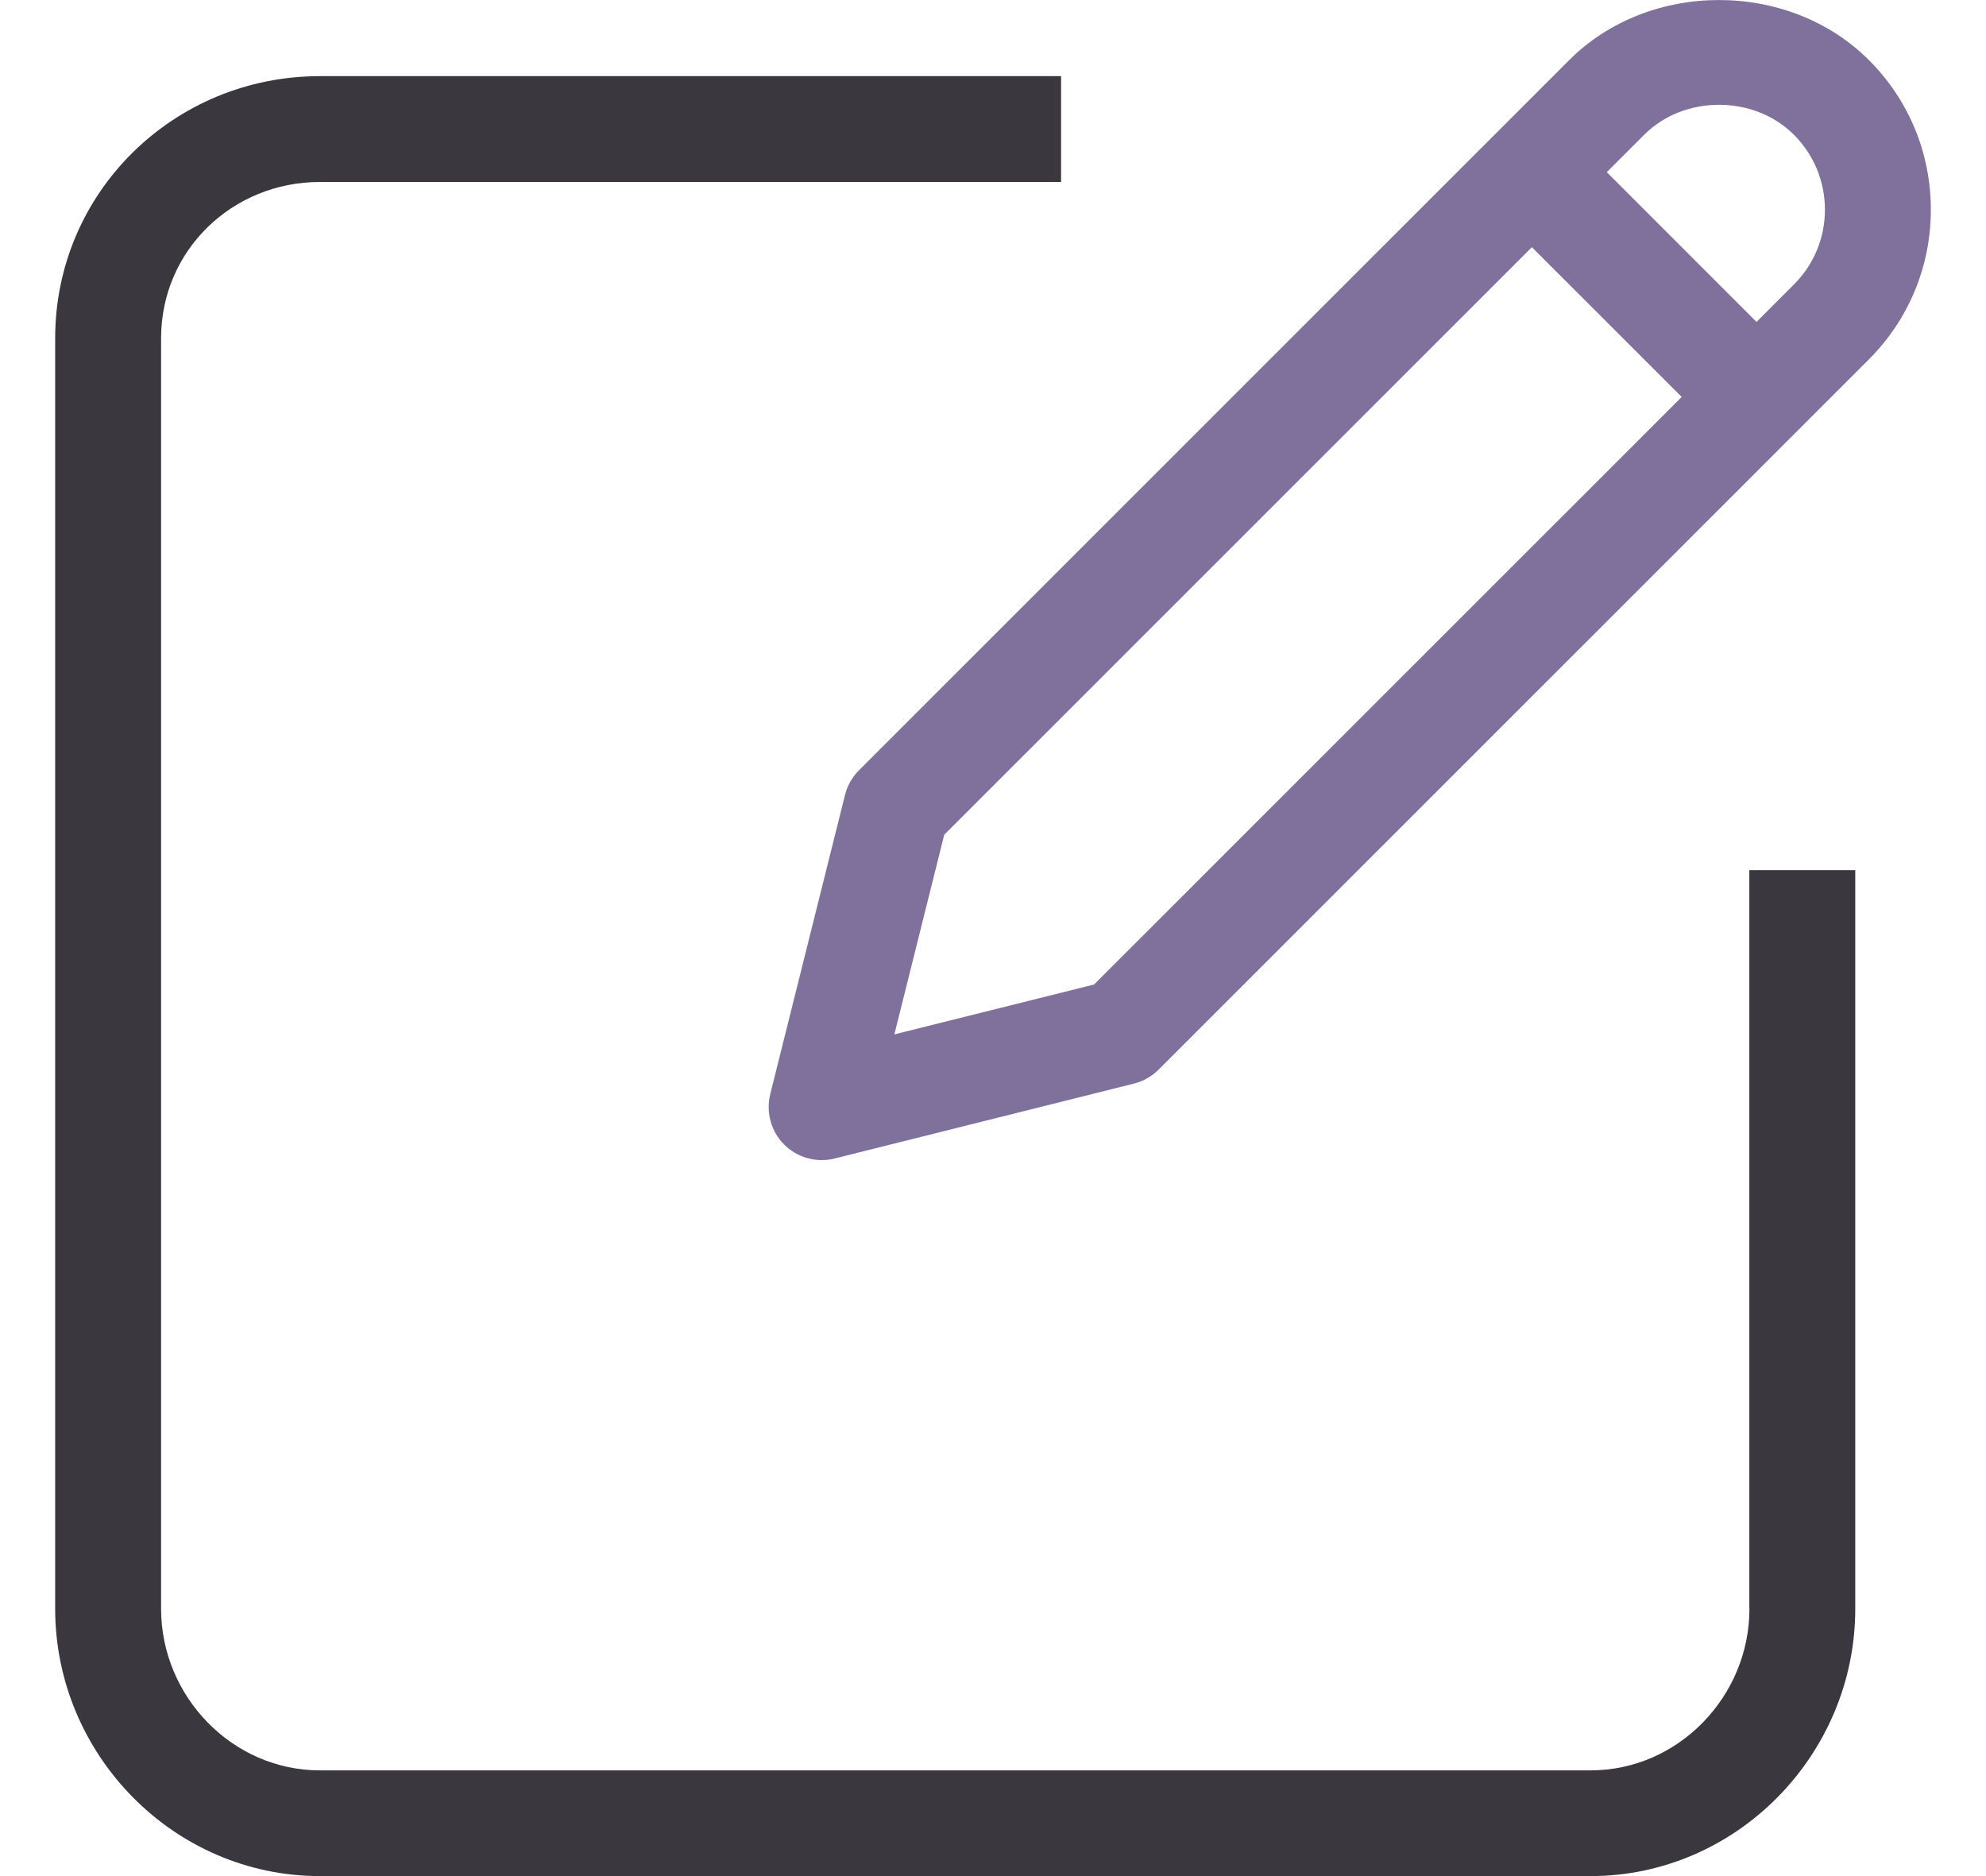 <svg width="18" height="17" viewBox="0 0 18 17" fill="none" xmlns="http://www.w3.org/2000/svg">
<path d="M15.856 14.578C15.856 15.372 15.211 16.042 14.417 16.042H2.899C2.105 16.042 1.46 15.372 1.46 14.578L1.46 3.064C1.46 2.27 2.105 1.649 2.899 1.649H9.617L9.617 0.69H2.899C1.576 0.69 0.5 1.742 0.5 3.065V14.578C0.5 15.901 1.576 17 2.899 17H14.416C15.739 17 16.815 15.9 16.815 14.578V7.885H15.855V14.578L15.856 14.578Z" fill="#3A383E"/>
<path d="M16.938 0.544C16.213 -0.181 14.948 -0.181 14.223 0.544L7.785 6.98C7.724 7.041 7.68 7.119 7.659 7.202L6.981 9.915C6.941 10.079 6.988 10.252 7.107 10.371C7.198 10.462 7.321 10.512 7.446 10.512C7.485 10.512 7.524 10.508 7.563 10.498L10.277 9.819C10.362 9.798 10.439 9.754 10.5 9.693L16.938 3.257C17.3 2.895 17.5 2.413 17.5 1.9C17.5 1.388 17.301 0.906 16.938 0.544L16.938 0.544ZM9.916 8.921L8.106 9.373L8.558 7.564L13.884 2.24L15.242 3.597L9.916 8.921ZM16.259 2.578L15.92 2.917L14.563 1.56L14.902 1.221C15.264 0.859 15.897 0.859 16.259 1.221C16.44 1.402 16.54 1.643 16.54 1.9C16.54 2.157 16.44 2.397 16.259 2.578V2.578Z" fill="#7F719C"/>
</svg>
